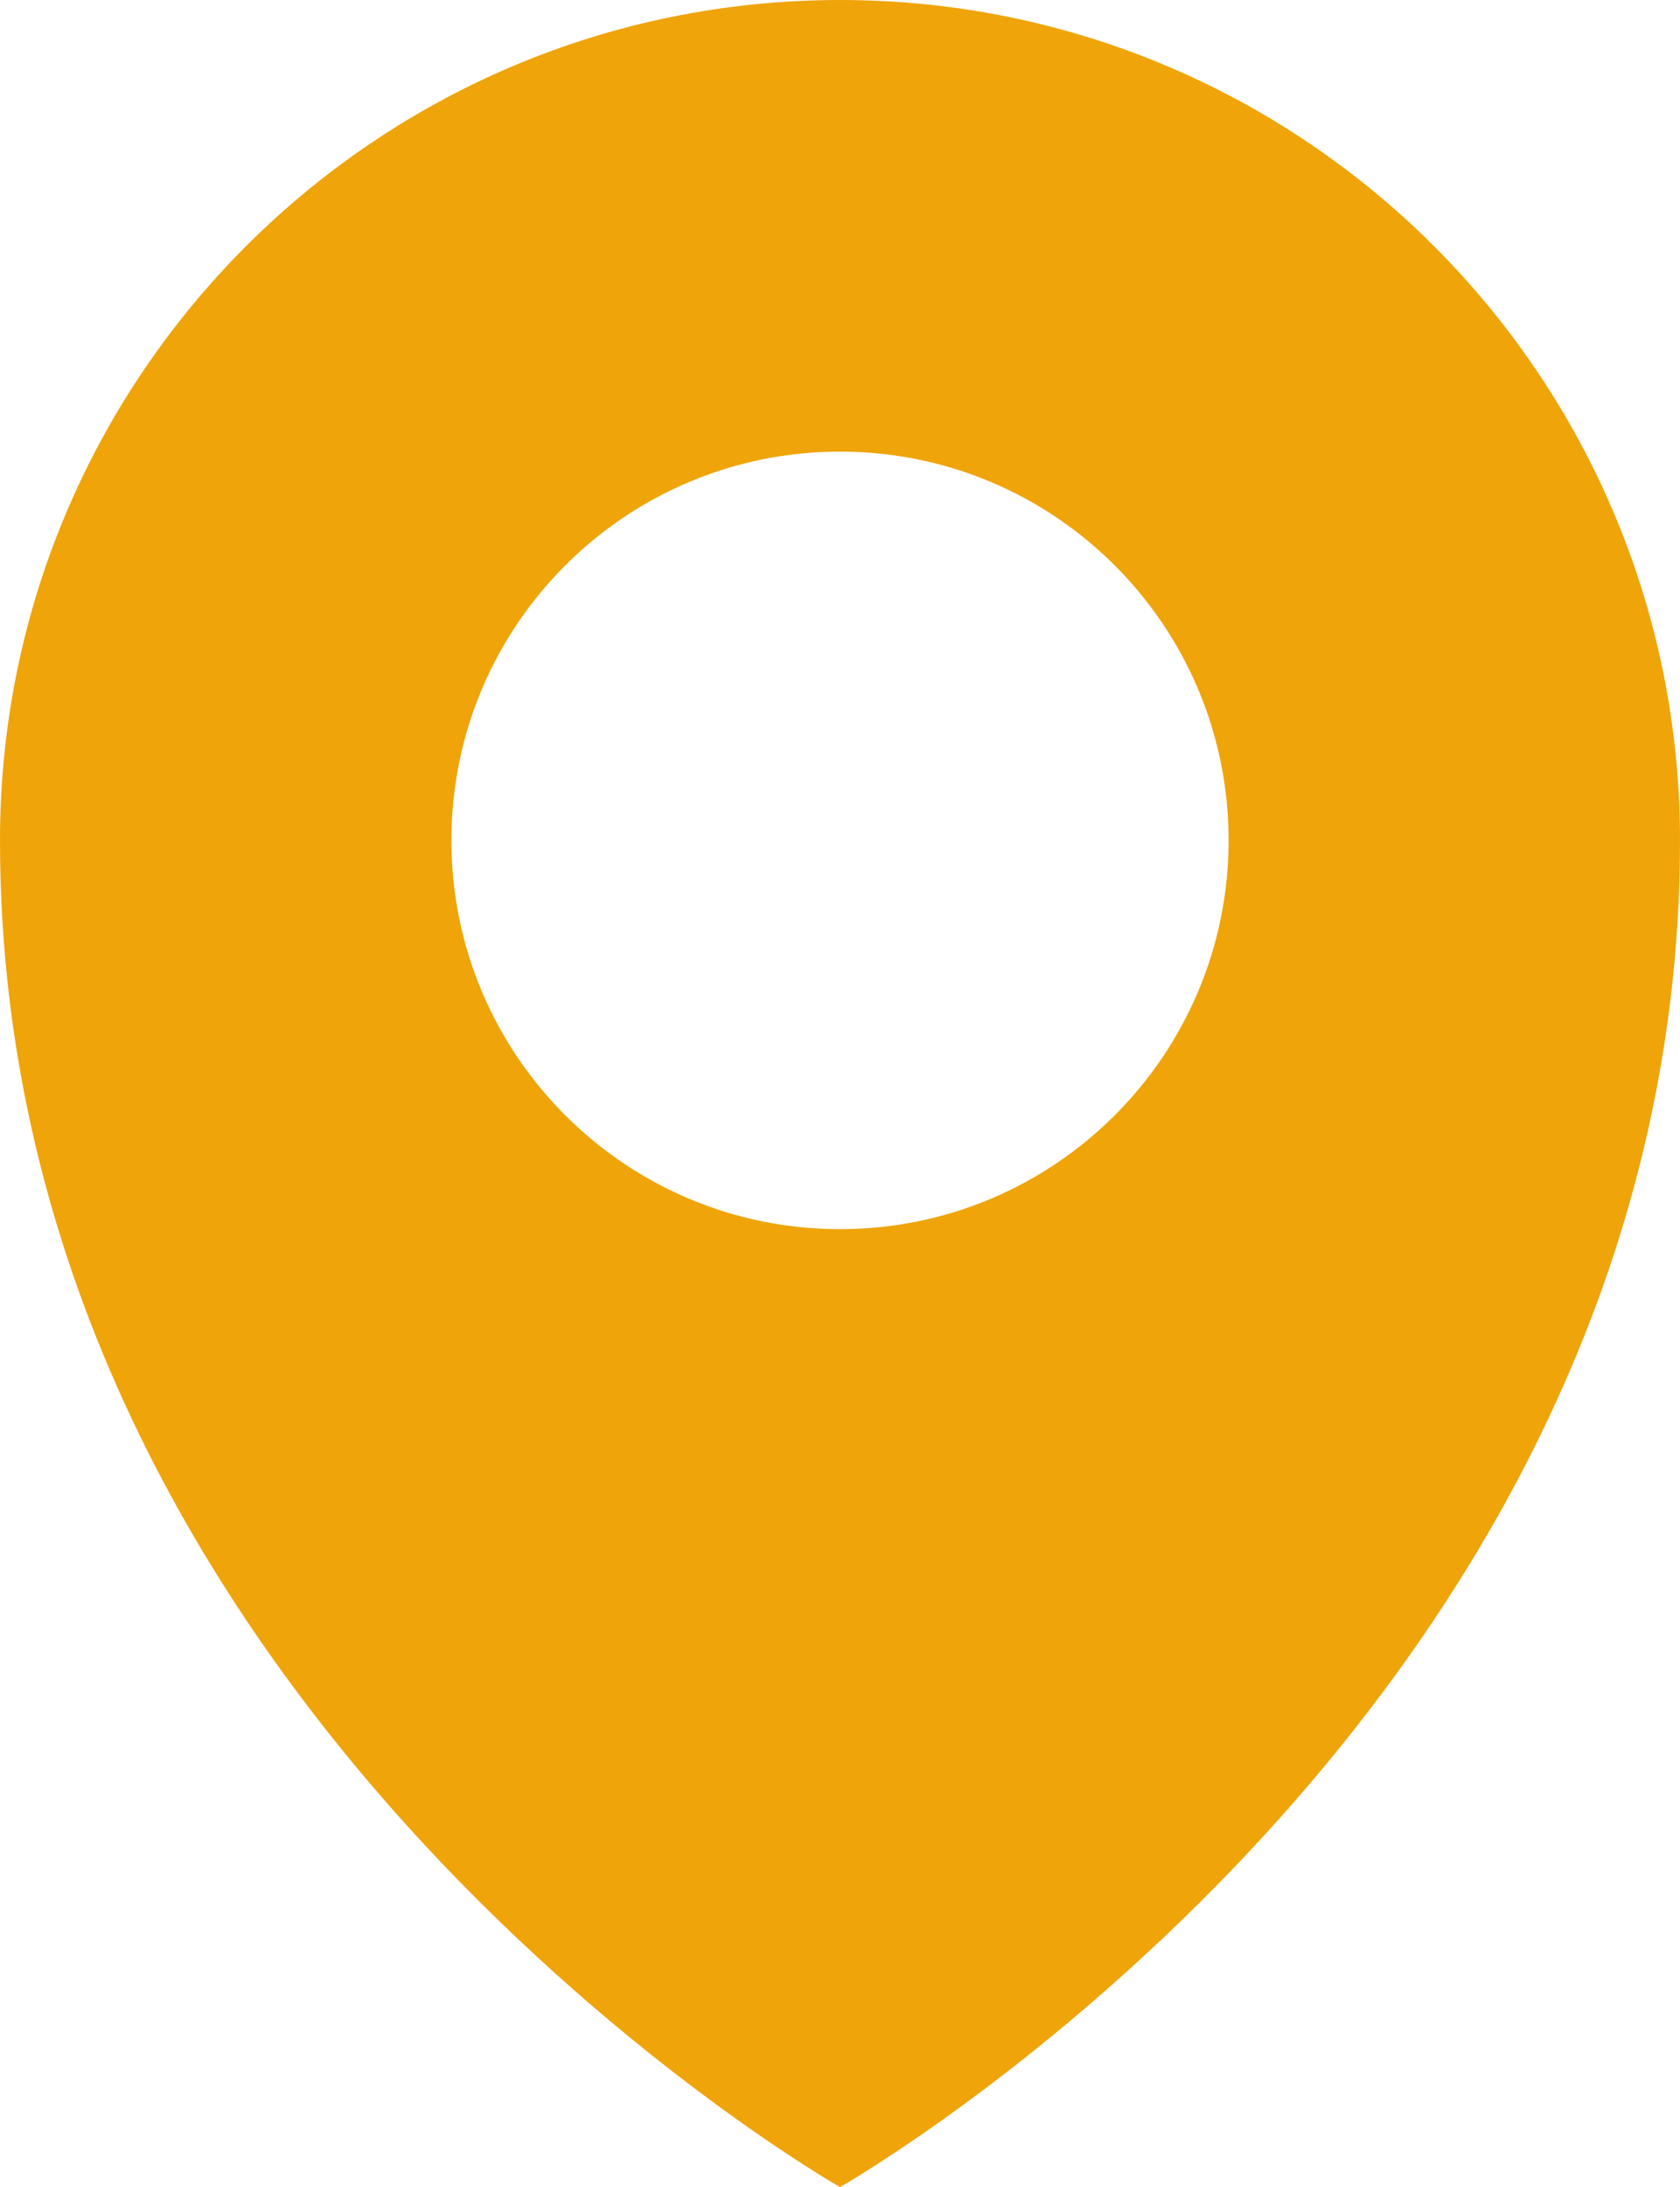 <?xml version="1.0" encoding="UTF-8"?>
<svg id="Capa_1" data-name="Capa 1" xmlns="http://www.w3.org/2000/svg" viewBox="0 0 367.04 477.61">
  <defs>
    <style>
      .cls-1 {
        fill: #efa40a;
      }
    </style>
  </defs>
  <path class="cls-1" d="m367.04,183.52C367.04,82.16,284.87,0,183.52,0S0,82.16,0,183.52c0,189.94,183.52,294.09,183.52,294.09,0,0,183.52-104.15,183.52-294.09Zm-183.52-84.9c46.89,0,84.9,38.01,84.9,84.9s-38.01,84.9-84.9,84.9-84.9-38.01-84.9-84.9,38.01-84.9,84.9-84.9Z"/>
</svg>
